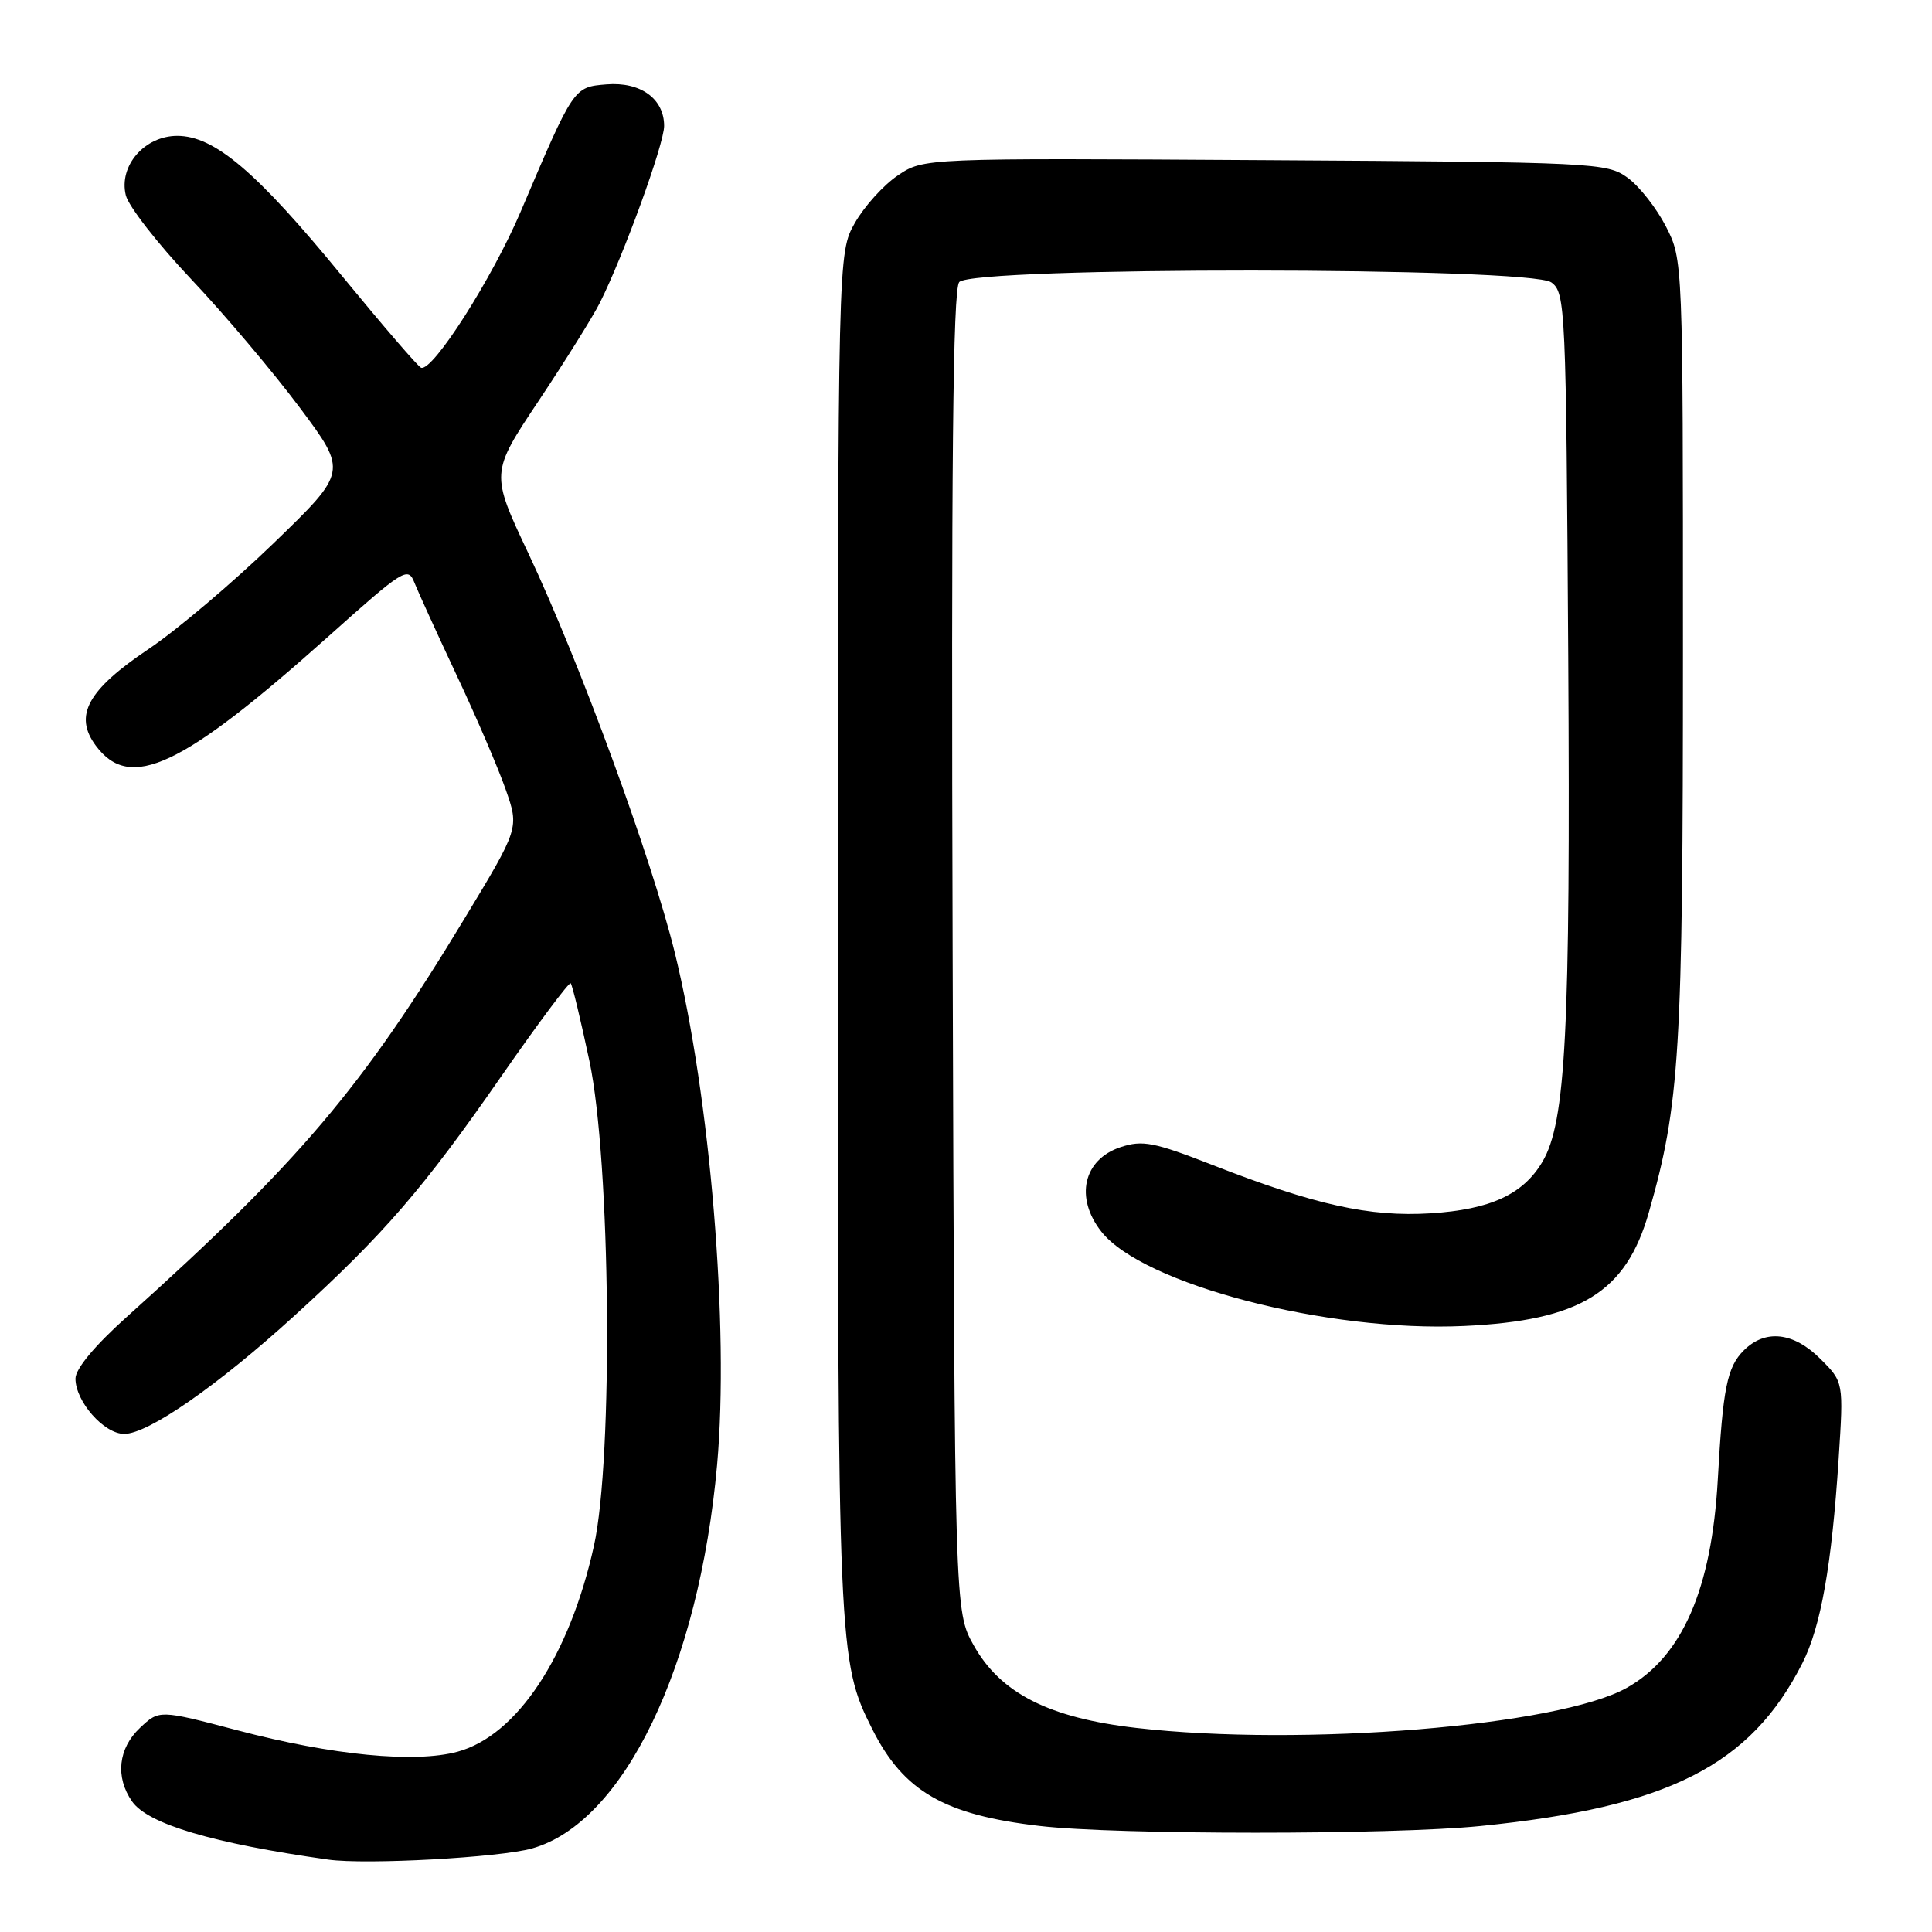 <?xml version="1.0" encoding="UTF-8" standalone="no"?>
<!DOCTYPE svg PUBLIC "-//W3C//DTD SVG 1.1//EN" "http://www.w3.org/Graphics/SVG/1.1/DTD/svg11.dtd" >
<svg xmlns="http://www.w3.org/2000/svg" xmlns:xlink="http://www.w3.org/1999/xlink" version="1.1" viewBox="0 0 256 256">
 <g >
 <path fill="currentColor"
d=" M 70.50 244.93 C 82.65 241.51 92.62 220.84 95.02 194.09 C 96.64 175.90 94.13 145.46 89.42 126.26 C 86.34 113.73 76.82 87.76 70.03 73.36 C 64.99 62.68 64.99 62.68 71.39 53.09 C 74.90 47.82 78.54 41.99 79.47 40.15 C 82.61 33.91 88.00 19.09 88.00 16.69 C 88.00 13.07 84.87 10.81 80.35 11.18 C 76.00 11.54 76.04 11.48 69.01 28.00 C 65.21 36.92 57.35 49.25 55.80 48.73 C 55.42 48.61 50.70 43.12 45.30 36.54 C 34.00 22.75 28.41 18.00 23.49 18.00 C 19.16 18.00 15.71 21.97 16.67 25.87 C 17.02 27.32 20.92 32.33 25.34 37.00 C 29.76 41.67 36.22 49.33 39.71 54.00 C 46.06 62.50 46.06 62.50 36.23 72.00 C 30.83 77.22 23.40 83.51 19.73 85.97 C 11.59 91.43 9.73 94.82 12.70 98.81 C 17.23 104.91 24.07 101.70 43.49 84.35 C 53.52 75.38 54.07 75.04 54.92 77.22 C 55.42 78.47 57.94 84.00 60.52 89.50 C 63.11 95.00 66.03 101.80 67.01 104.62 C 68.80 109.73 68.80 109.73 61.51 121.78 C 47.97 144.17 39.66 153.96 16.74 174.55 C 12.55 178.31 10.00 181.38 10.00 182.67 C 10.00 185.71 13.78 190.00 16.46 190.00 C 19.64 190.00 28.85 183.61 39.06 174.30 C 50.89 163.52 56.09 157.50 66.37 142.69 C 71.25 135.66 75.42 130.08 75.62 130.29 C 75.83 130.49 76.94 135.13 78.10 140.58 C 80.91 153.82 81.28 193.18 78.70 204.83 C 75.46 219.46 68.50 229.97 60.64 232.11 C 54.97 233.65 44.05 232.59 31.48 229.28 C 21.10 226.55 21.10 226.55 18.55 228.95 C 15.66 231.67 15.25 235.48 17.50 238.70 C 19.60 241.70 28.19 244.25 43.50 246.41 C 48.46 247.11 66.22 246.14 70.50 244.93 Z  M 196.14 241.96 C 221.06 239.46 231.95 233.95 238.83 220.37 C 241.28 215.53 242.71 207.44 243.63 193.32 C 244.29 183.13 244.29 183.13 241.22 180.07 C 237.66 176.51 233.91 176.09 231.06 178.94 C 228.85 181.15 228.29 183.93 227.62 196.00 C 226.81 210.58 222.90 219.53 215.55 223.65 C 206.53 228.71 172.59 231.48 150.57 228.96 C 138.99 227.63 132.57 224.37 129.01 218.00 C 126.50 213.50 126.50 213.50 126.23 126.13 C 126.03 61.67 126.26 38.40 127.10 37.38 C 128.82 35.31 202.72 35.35 205.56 37.42 C 207.43 38.78 207.51 40.66 207.80 87.17 C 208.10 136.68 207.48 148.68 204.38 153.94 C 201.82 158.27 197.47 160.27 189.57 160.77 C 181.47 161.27 174.25 159.67 160.65 154.36 C 152.91 151.34 151.39 151.04 148.49 152.00 C 143.55 153.63 142.39 158.69 145.93 163.19 C 151.43 170.18 175.90 176.55 194.00 175.70 C 209.38 174.99 215.44 171.27 218.47 160.68 C 222.59 146.26 223.00 139.53 223.00 86.08 C 223.00 34.48 223.00 34.42 220.75 30.02 C 219.51 27.60 217.23 24.69 215.68 23.56 C 212.94 21.56 211.47 21.49 167.62 21.22 C 122.38 20.94 122.38 20.94 118.96 23.25 C 117.07 24.52 114.52 27.35 113.28 29.53 C 111.03 33.50 111.03 33.50 111.02 123.70 C 111.00 218.58 111.07 220.17 115.58 229.12 C 119.73 237.37 125.10 240.48 137.77 241.95 C 147.92 243.14 184.40 243.14 196.14 241.96 Z "/>
</g>
</svg>